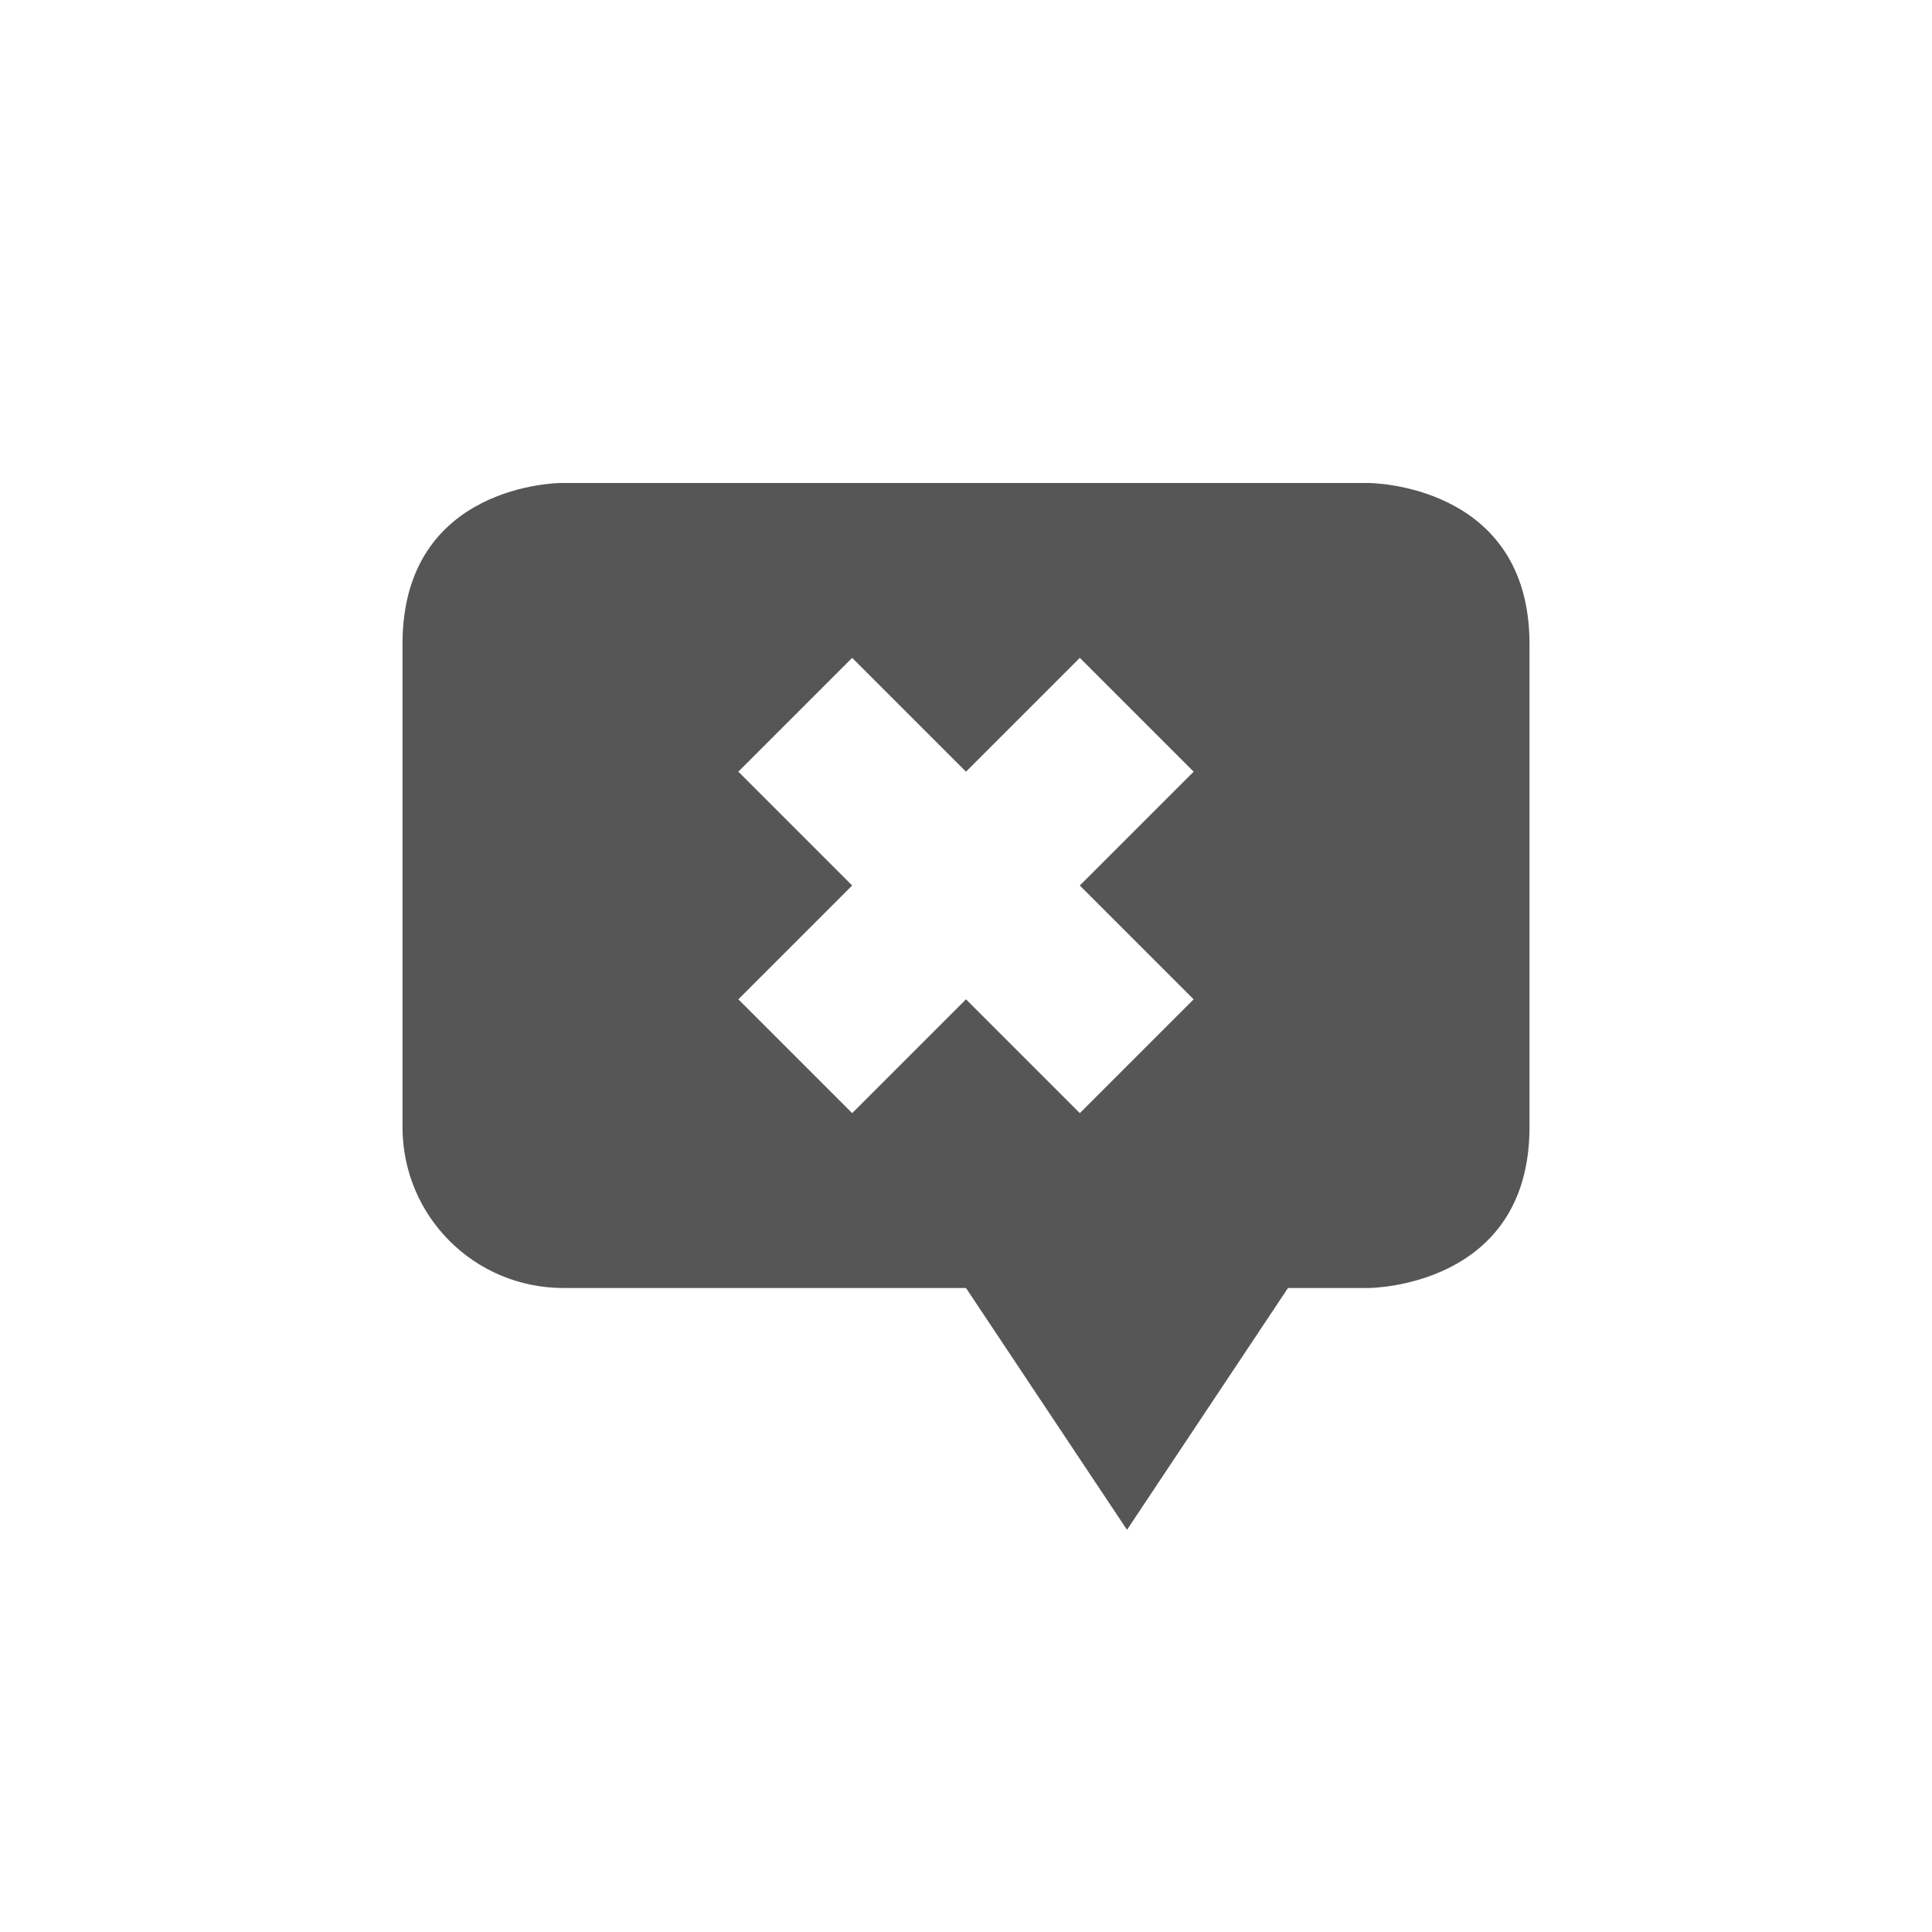 <svg xmlns="http://www.w3.org/2000/svg" width="24" height="24"><defs><style id="current-color-scheme" type="text/css"></style></defs><path d="M6.969 6S5 6 5 8v6c0 1.108.892 2 2 2h5l2 3.004L16 16h1s2 0 2-2V8c0-2-2-2-2-2H6.969zm3.617 2.172L12 9.586l1.414-1.414 1.414 1.414L13.414 11l1.414 1.414-1.414 1.414L12 12.414l-1.414 1.414-1.414-1.414L10.586 11 9.172 9.586l1.414-1.414z" fill="currentColor" color="#565656"/></svg>